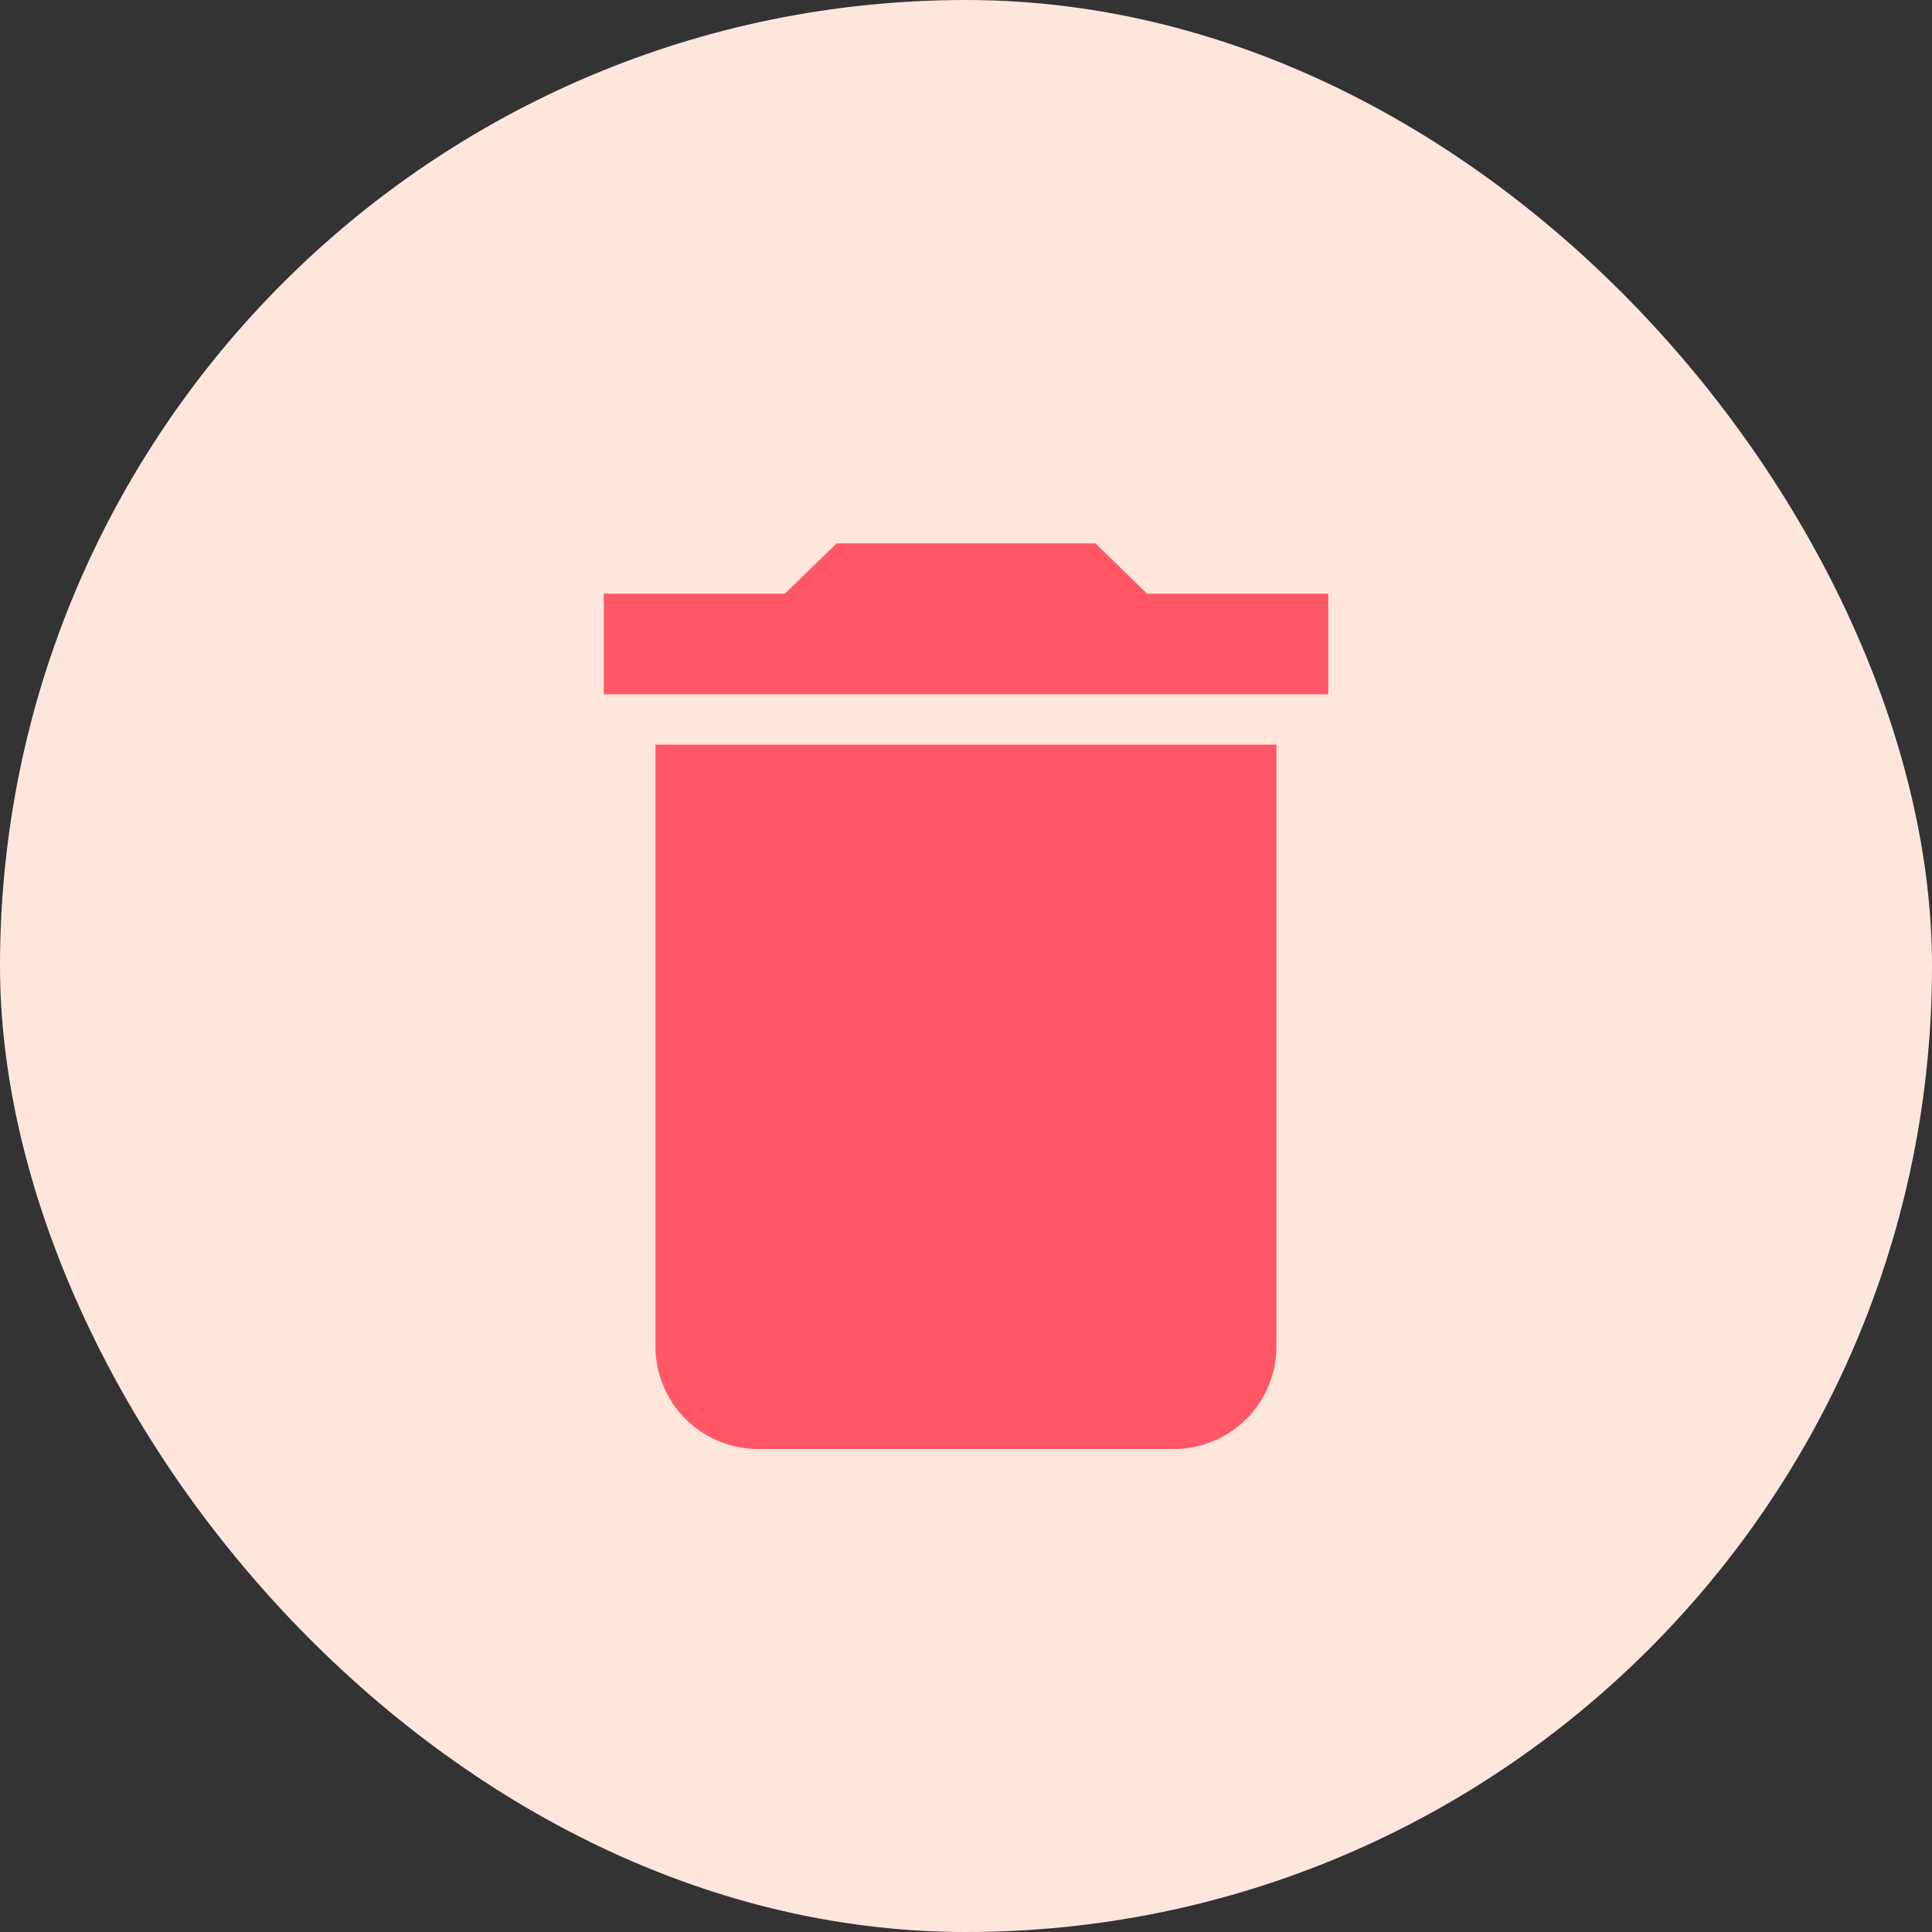 <svg xmlns="http://www.w3.org/2000/svg" width="32" height="32" viewBox="0 0 32 32">
  <rect x="0" y="0" width="32" height="32" fill="#333333" stroke="none"/>
  <g id="Group_12115" data-name="Group 12115" transform="translate(-1210 -197)">
    <rect id="Rectangle_3110" data-name="Rectangle 3110" width="32" height="32" rx="16" transform="translate(1210 197)" fill="#ffe6dd"/>
    <path id="Icon_material-delete" data-name="Icon material-delete" d="M8.357,17.833A1.7,1.7,0,0,0,10.071,19.5h6.857a1.7,1.7,0,0,0,1.714-1.667v-10H8.357ZM19.5,5.333h-3L15.643,4.5H11.357l-.857.833h-3V7h12Z" transform="translate(1212.5 201.5)" fill="#ff5765"/>
  </g>
</svg>
